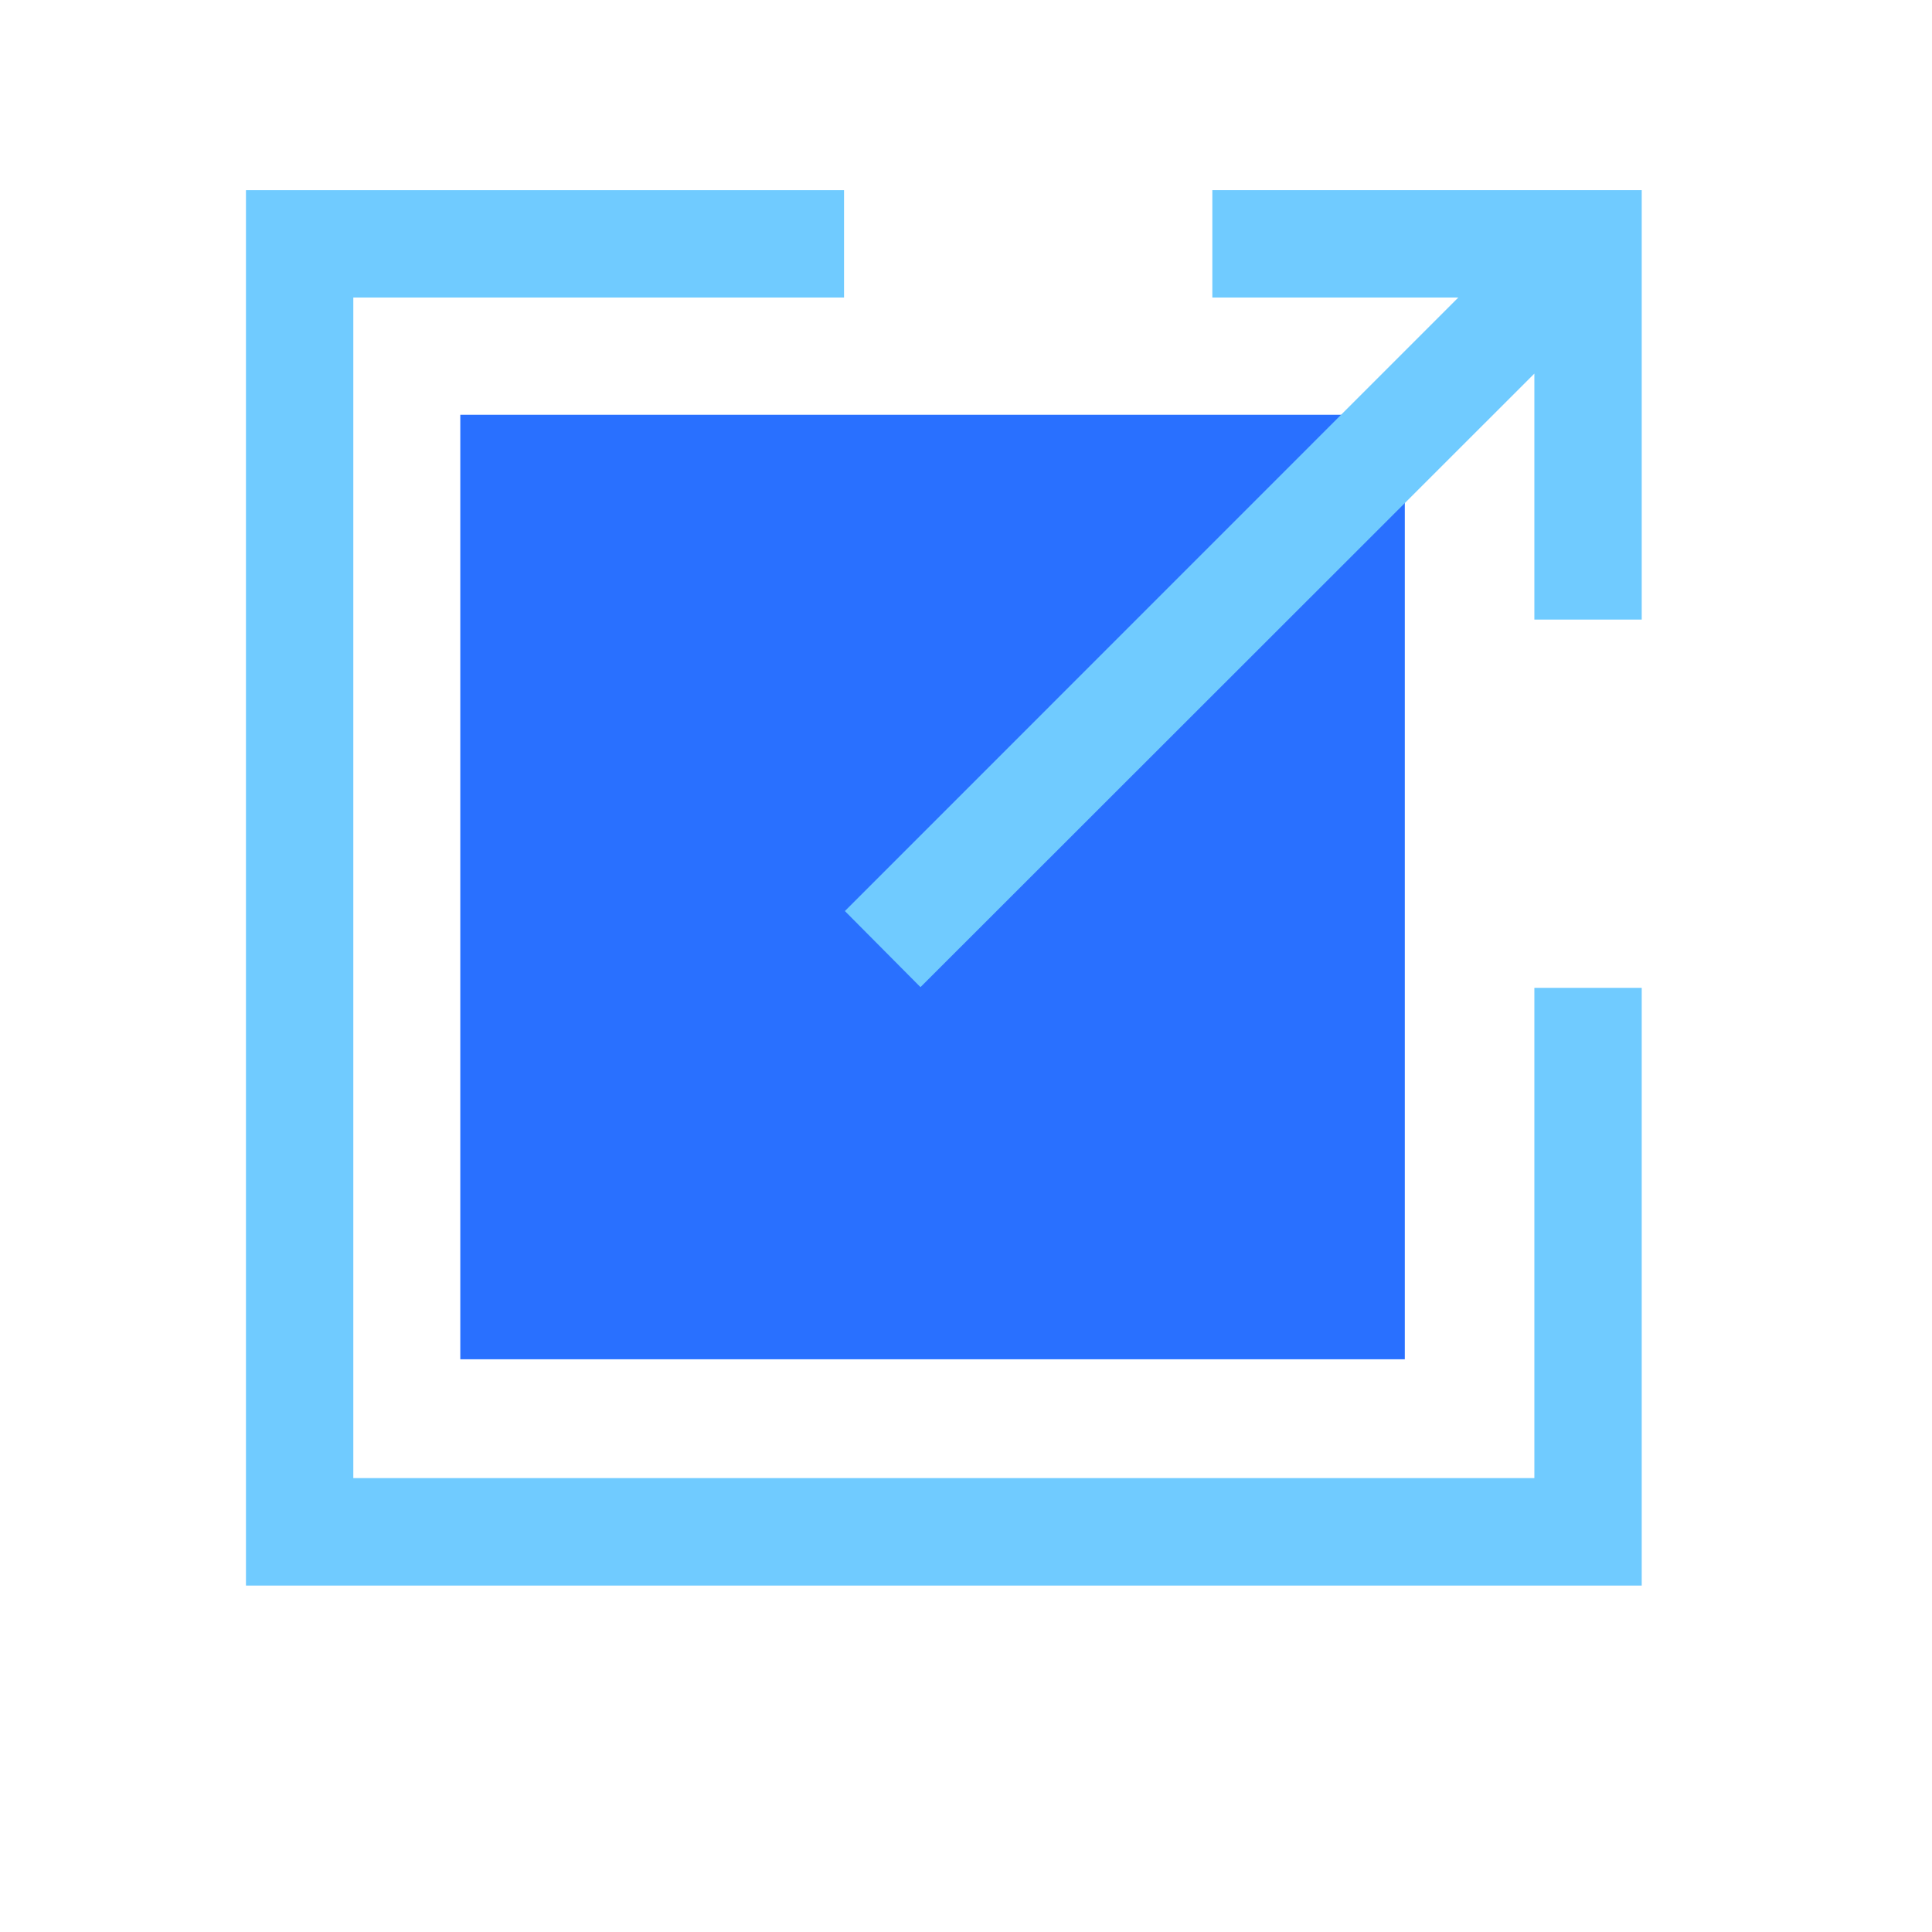 <svg xmlns="http://www.w3.org/2000/svg" viewBox="0 0 16 16"><defs><style>.a{fill:none;}.b{fill:#2970ff;}.c{fill:#70cbff;}</style></defs><g transform="translate(-797 -5542)"><rect class="a" width="16" height="16" transform="translate(797 5542)"/><g transform="translate(800.812 5545.435)"><rect class="b" width="7.822" height="7.822"/></g><g transform="translate(799.037 5543.575)"><path class="c" d="M197.426,50.9l5.084-5.081v2.037h.889V45.189h0V44.3h-3.556v.889h2.037L196.8,50.27Z" transform="translate(-191.84 -44.3)"/><path class="c" d="M67.97,50.906v4.06H58.189V45.189h4.064V44.3H57.3V55.856H68.859V50.906Z" transform="translate(-57.3 -44.3)"/></g></g></svg>